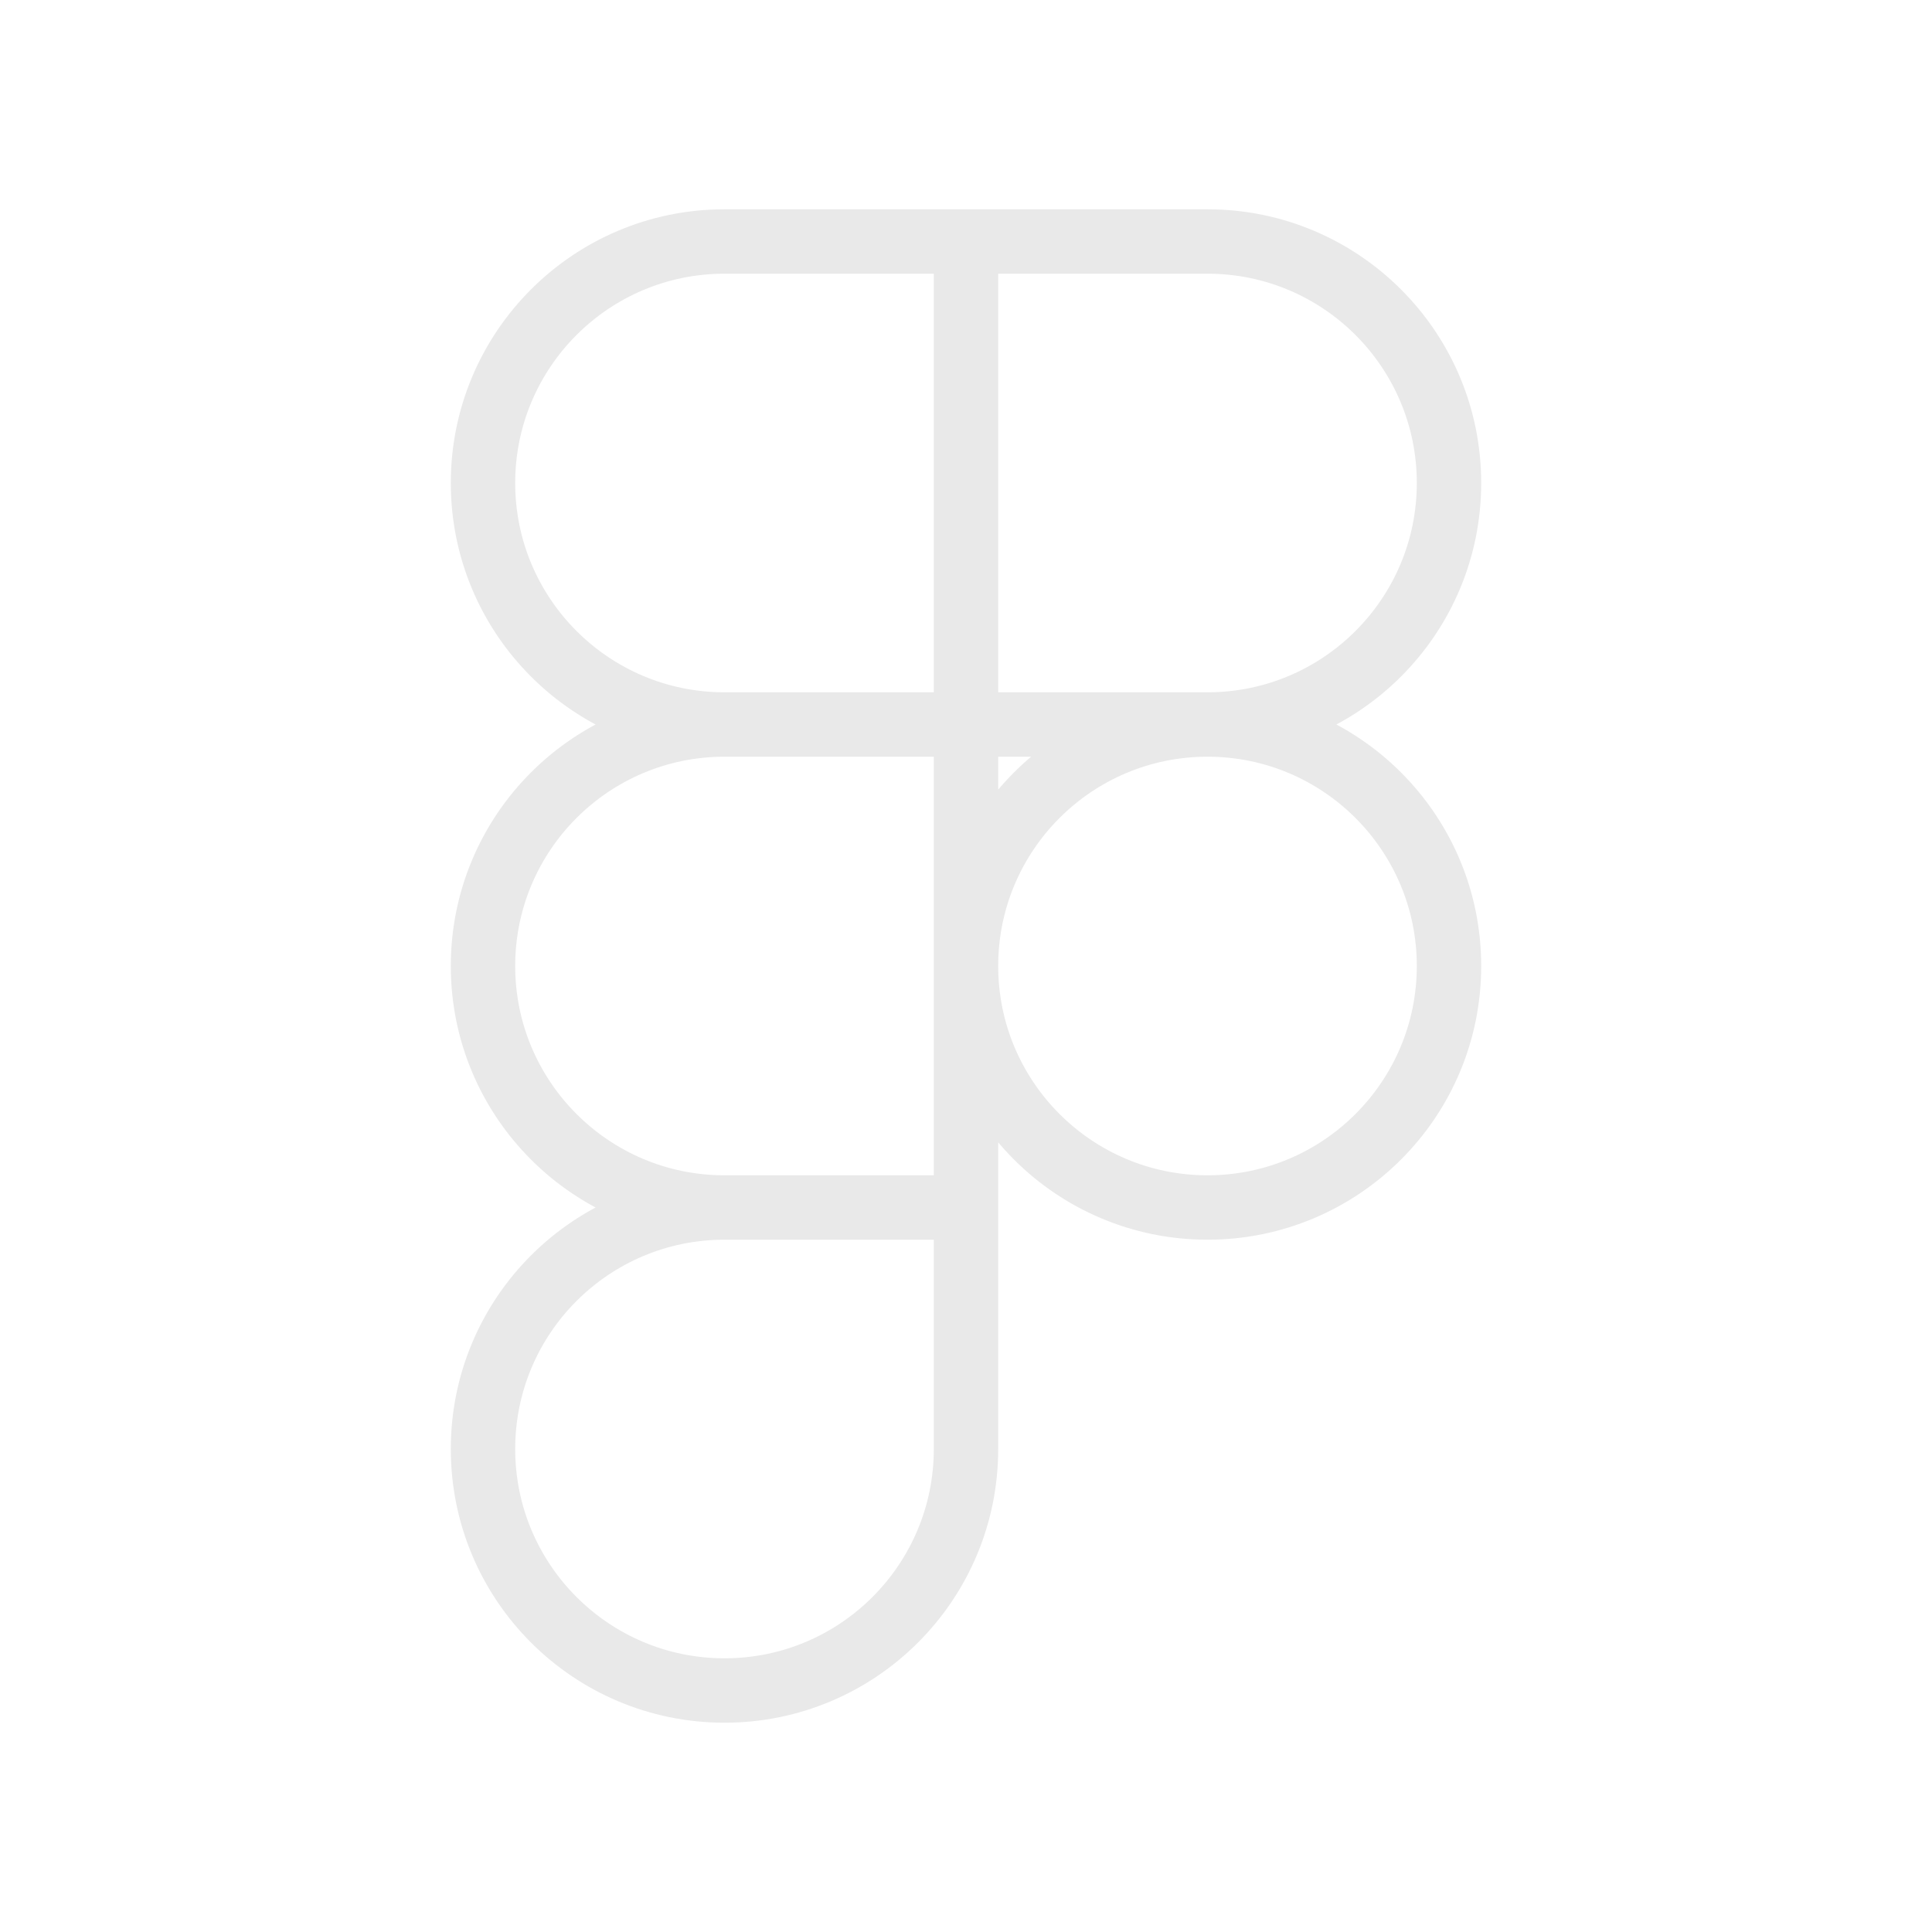 <svg width="60" height="60" viewBox="0 0 60 60" fill="none" xmlns="http://www.w3.org/2000/svg">
<path d="M22.5 37.5H30M22.5 37.5C18.358 37.5 15 40.858 15 45C15 49.142 18.358 52.5 22.5 52.5C26.642 52.5 30 49.142 30 45V37.5M22.5 37.5C18.358 37.5 15 34.142 15 30C15 25.858 18.358 22.5 22.5 22.5M30 37.5V30M22.5 22.5H30M22.5 22.5C18.358 22.5 15 19.142 15 15C15 10.858 18.358 7.5 22.5 7.5H30M30 30V22.5M30 30C30 34.142 33.358 37.5 37.5 37.5C41.642 37.5 45 34.142 45 30C45 25.858 41.642 22.5 37.5 22.5M30 30C30 25.858 33.358 22.5 37.5 22.5M30 22.5V7.5M30 22.5H37.5M30 7.5H37.5C41.642 7.5 45 10.858 45 15C45 19.142 41.642 22.5 37.5 22.5" stroke="#E9E9E9" stroke-width="2" stroke-linecap="round" stroke-linejoin="round"/>
</svg>
